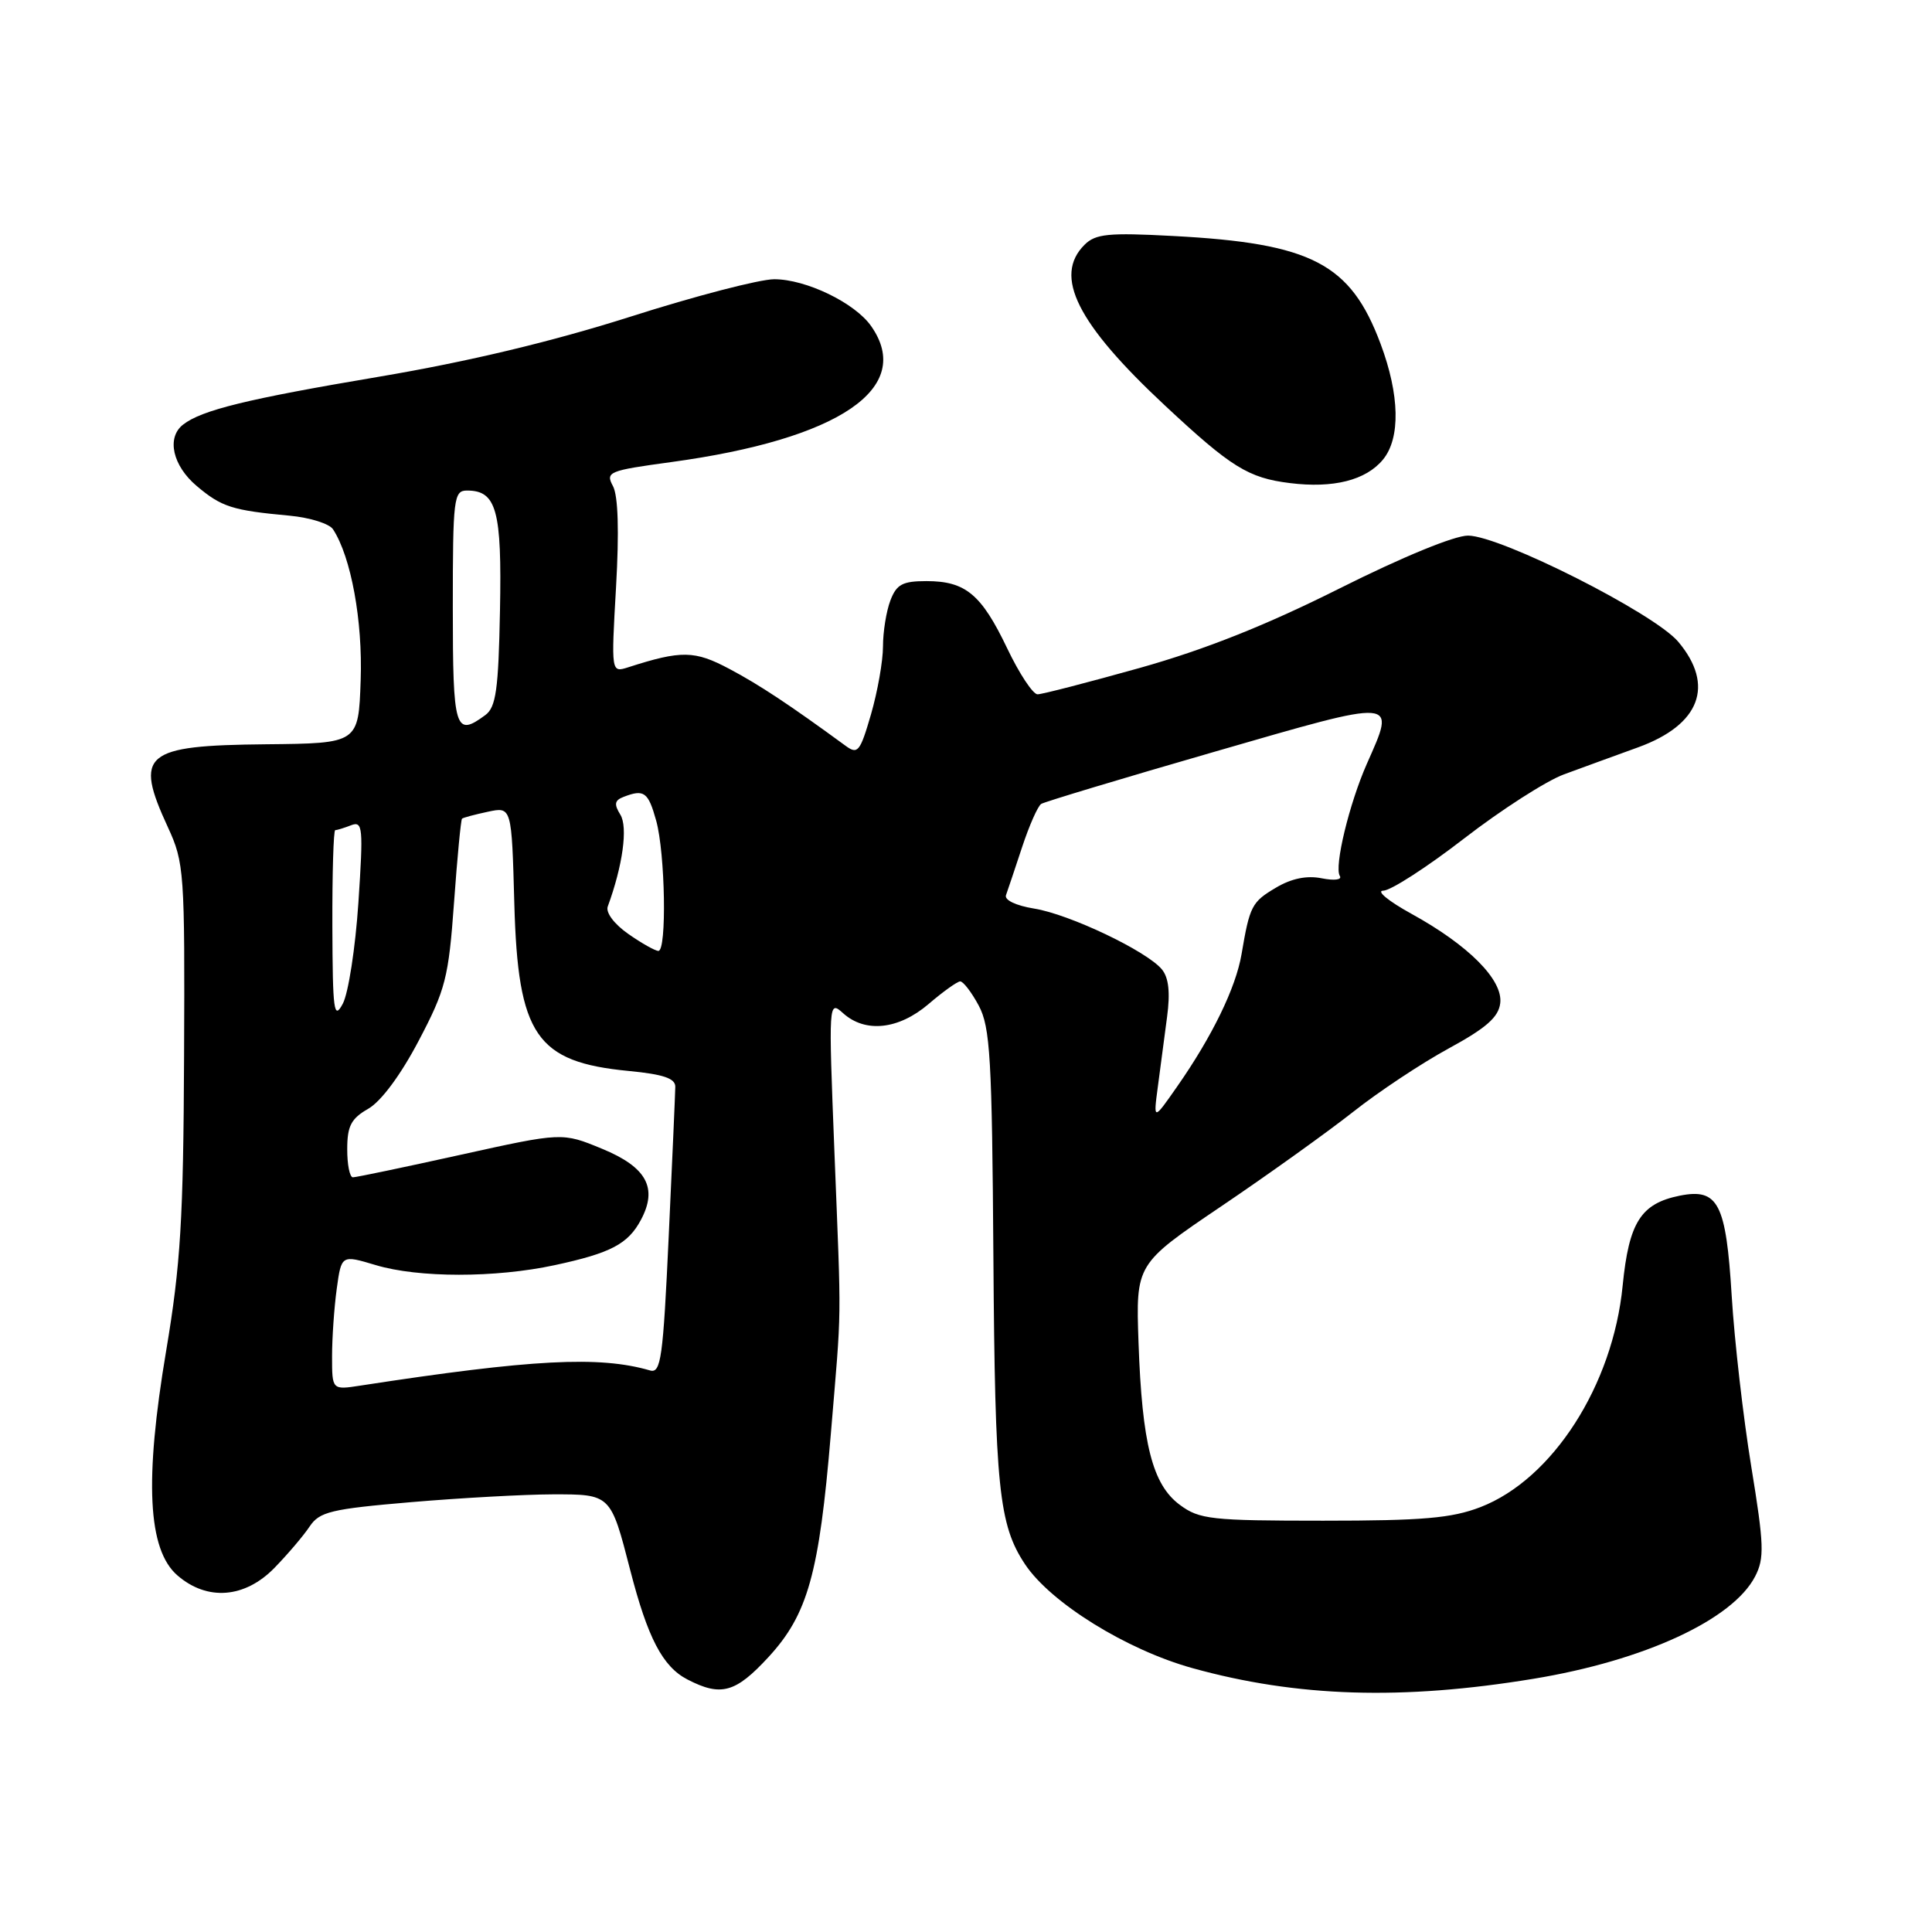 <?xml version="1.0" encoding="UTF-8" standalone="no"?>
<!DOCTYPE svg PUBLIC "-//W3C//DTD SVG 1.1//EN" "http://www.w3.org/Graphics/SVG/1.1/DTD/svg11.dtd" >
<svg xmlns="http://www.w3.org/2000/svg" xmlns:xlink="http://www.w3.org/1999/xlink" version="1.1" viewBox="0 0 256 256">
 <g >
 <path fill="currentColor"
d=" M 203.18 222.45 C 217.87 220.04 229.59 214.62 232.56 208.89 C 233.81 206.47 233.75 204.71 232.05 194.32 C 230.99 187.82 229.82 177.65 229.46 171.72 C 228.71 159.43 227.67 157.42 222.59 158.43 C 217.42 159.47 215.84 161.96 215.01 170.36 C 213.72 183.56 205.72 196.01 196.17 199.70 C 192.36 201.17 188.52 201.50 175.33 201.50 C 160.47 201.50 158.93 201.33 156.33 199.40 C 152.70 196.71 151.33 191.33 150.86 177.89 C 150.50 167.50 150.50 167.50 161.81 159.85 C 168.04 155.64 175.89 150.01 179.27 147.35 C 182.64 144.68 188.35 140.89 191.95 138.93 C 196.93 136.22 198.57 134.78 198.79 132.92 C 199.16 129.84 194.60 125.25 187.00 121.07 C 183.97 119.40 182.31 118.03 183.29 118.02 C 184.28 118.01 189.11 114.89 194.02 111.09 C 198.94 107.29 204.89 103.47 207.23 102.61 C 209.58 101.75 214.02 100.12 217.10 99.01 C 225.27 96.03 227.24 90.82 222.38 85.04 C 219.21 81.27 198.89 71.01 194.53 70.97 C 192.73 70.96 185.80 73.81 177.50 77.97 C 167.79 82.84 159.68 86.07 151.04 88.50 C 144.19 90.42 138.08 92.00 137.48 92.00 C 136.87 92.00 135.05 89.25 133.45 85.89 C 130.03 78.74 127.94 77.00 122.75 77.00 C 119.59 77.00 118.79 77.43 117.98 79.57 C 117.44 80.98 117.00 83.72 117.00 85.66 C 117.00 87.60 116.28 91.65 115.41 94.66 C 113.96 99.64 113.66 100.01 112.03 98.81 C 104.62 93.39 100.64 90.75 96.66 88.64 C 92.04 86.18 90.30 86.15 83.24 88.42 C 80.98 89.14 80.98 89.14 81.63 77.77 C 82.05 70.41 81.91 65.70 81.22 64.41 C 80.21 62.53 80.64 62.36 88.92 61.23 C 111.23 58.19 121.19 51.42 115.43 43.21 C 113.28 40.13 106.80 37.00 102.59 37.00 C 100.67 37.00 92.08 39.23 83.51 41.97 C 73.09 45.28 62.04 47.92 50.21 49.92 C 32.76 52.86 26.71 54.34 24.25 56.27 C 22.04 58.00 22.87 61.71 26.08 64.41 C 29.37 67.18 30.78 67.63 38.37 68.33 C 41.05 68.58 43.65 69.39 44.13 70.14 C 46.52 73.80 48.07 82.27 47.79 90.15 C 47.50 98.50 47.50 98.50 35.26 98.62 C 19.03 98.78 17.75 99.86 22.25 109.62 C 24.41 114.30 24.50 115.55 24.39 140.00 C 24.30 161.53 23.93 167.60 22.02 178.97 C 19.12 196.18 19.58 205.35 23.51 208.75 C 27.46 212.17 32.44 211.78 36.37 207.75 C 38.11 205.96 40.21 203.50 41.02 202.28 C 42.34 200.31 43.83 199.95 54.50 199.04 C 61.10 198.48 69.52 198.02 73.21 198.01 C 80.94 198.00 80.91 197.97 83.50 208.02 C 85.82 217.04 87.81 220.85 91.09 222.54 C 95.53 224.84 97.46 224.31 101.82 219.58 C 107.04 213.91 108.54 208.55 110.09 190.00 C 111.55 172.40 111.50 176.46 110.56 152.50 C 109.78 132.74 109.79 132.52 111.71 134.25 C 114.66 136.91 119.07 136.43 123.04 133.04 C 124.94 131.41 126.83 130.06 127.22 130.04 C 127.62 130.02 128.73 131.46 129.69 133.25 C 131.21 136.10 131.45 140.19 131.63 166.60 C 131.84 197.11 132.35 202.05 135.82 207.27 C 139.22 212.38 149.28 218.62 158.02 221.04 C 171.87 224.88 185.81 225.31 203.18 222.45 Z  M 183.25 60.90 C 185.59 58.06 185.47 52.33 182.93 45.55 C 178.95 34.91 173.82 32.24 155.45 31.27 C 146.86 30.81 145.16 30.98 143.70 32.44 C 139.56 36.58 142.70 42.86 154.38 53.75 C 163.13 61.92 165.41 63.33 170.91 64.01 C 176.67 64.73 180.99 63.64 183.25 60.90 Z  M 44.00 179.73 C 44.00 177.28 44.28 173.25 44.62 170.77 C 45.24 166.27 45.24 166.27 49.78 167.63 C 55.43 169.33 65.61 169.34 73.50 167.64 C 80.94 166.04 83.21 164.84 84.92 161.65 C 87.19 157.41 85.68 154.65 79.78 152.22 C 74.50 150.04 74.50 150.04 61.01 153.02 C 53.60 154.66 47.19 156.00 46.76 156.00 C 46.34 156.00 46.00 154.31 46.01 152.25 C 46.01 149.20 46.53 148.21 48.79 146.92 C 50.49 145.95 53.09 142.45 55.47 137.92 C 59.04 131.14 59.44 129.57 60.16 119.61 C 60.59 113.62 61.07 108.61 61.22 108.48 C 61.37 108.34 62.92 107.93 64.65 107.56 C 67.80 106.89 67.80 106.89 68.15 119.74 C 68.63 137.20 71.04 140.73 83.32 141.91 C 87.90 142.35 89.49 142.89 89.48 144.00 C 89.47 144.82 89.08 153.73 88.61 163.78 C 87.86 179.99 87.58 182.01 86.13 181.59 C 79.40 179.64 70.52 180.10 47.75 183.60 C 44.00 184.18 44.00 184.18 44.00 179.73 Z  M 153.42 144.00 C 153.75 141.53 154.30 137.37 154.64 134.77 C 155.08 131.50 154.86 129.54 153.95 128.44 C 151.93 126.01 141.68 121.13 137.02 120.39 C 134.62 120.00 133.06 119.26 133.30 118.61 C 133.52 118.00 134.48 115.14 135.43 112.26 C 136.38 109.38 137.52 106.80 137.97 106.52 C 138.43 106.24 148.74 103.13 160.90 99.62 C 185.49 92.51 184.98 92.47 181.11 101.22 C 178.78 106.50 176.77 114.82 177.53 116.06 C 177.86 116.58 176.82 116.71 175.14 116.38 C 173.17 115.98 171.13 116.40 169.09 117.61 C 165.86 119.52 165.60 120.02 164.51 126.44 C 163.75 130.90 160.61 137.35 155.96 144.00 C 152.82 148.50 152.82 148.50 153.42 144.00 Z  M 44.04 122.75 C 44.02 115.74 44.19 110.00 44.42 110.00 C 44.65 110.00 45.60 109.71 46.52 109.35 C 48.07 108.76 48.15 109.62 47.49 119.60 C 47.09 125.60 46.16 131.62 45.42 133.00 C 44.24 135.21 44.08 134.00 44.04 122.75 Z  M 83.25 123.75 C 81.39 122.45 80.24 120.92 80.53 120.12 C 82.52 114.70 83.22 109.59 82.20 107.95 C 81.34 106.56 81.43 106.05 82.63 105.59 C 85.35 104.54 85.89 104.94 86.95 108.75 C 88.15 113.09 88.37 126.00 87.24 126.00 C 86.82 126.00 85.02 124.99 83.25 123.75 Z  M 60.00 80.50 C 60.00 66.00 60.12 65.00 61.88 65.00 C 65.80 65.00 66.51 67.61 66.25 80.91 C 66.05 91.40 65.72 93.71 64.31 94.75 C 60.30 97.71 60.00 96.72 60.00 80.50 Z "/>
</g>
</svg>